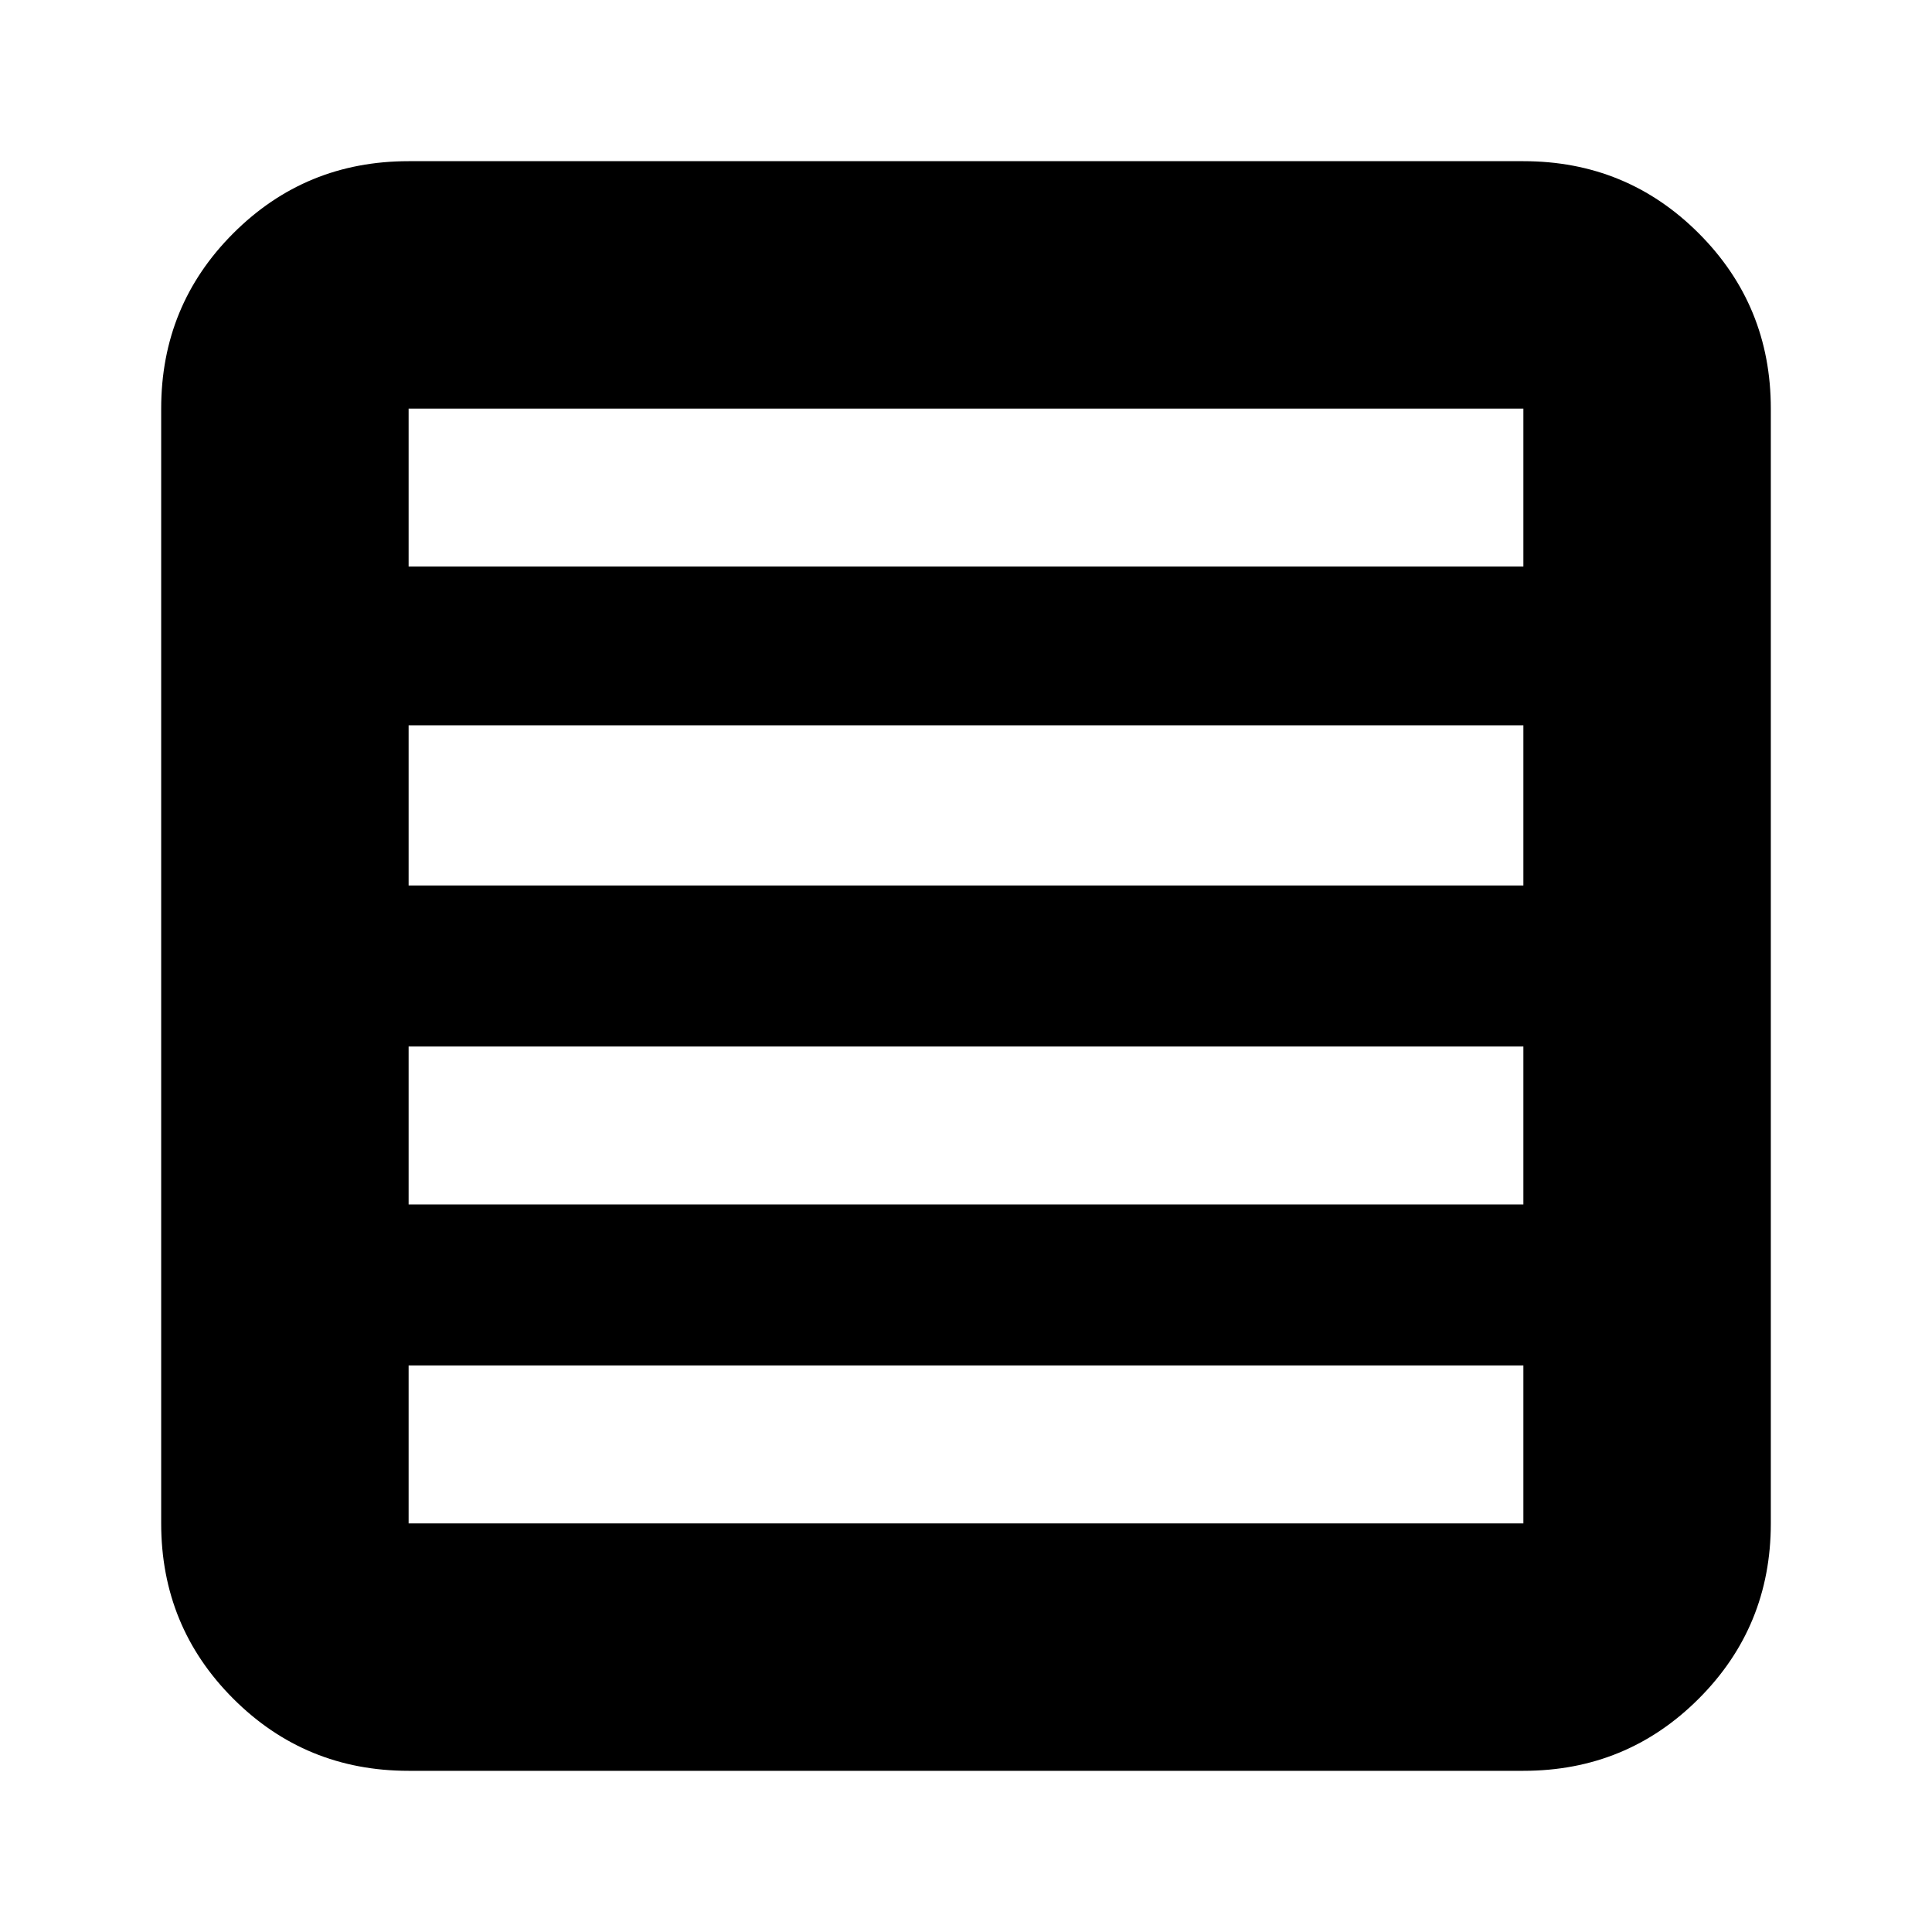 <svg xmlns="http://www.w3.org/2000/svg" height="24" viewBox="0 -960 960 960" width="24"><path d="M756.96-361.52V-440H203.04v78.48h553.92Zm0-158.48v-79.61H203.04V-520h553.92Zm0-158.48v-78.48H203.04v78.48h553.92ZM203.04-80.09q-51.3 0-87.12-35.83-35.83-35.82-35.83-87.12v-553.92q0-51.3 35.83-87.12 35.82-35.83 87.12-35.83h553.92q51.3 0 87.12 35.83 35.83 35.82 35.83 87.12v553.92q0 51.3-35.83 87.12-35.82 35.83-87.12 35.83H203.04Zm553.92-122.95v-78.48H203.04v78.48h553.92Z"/></svg>